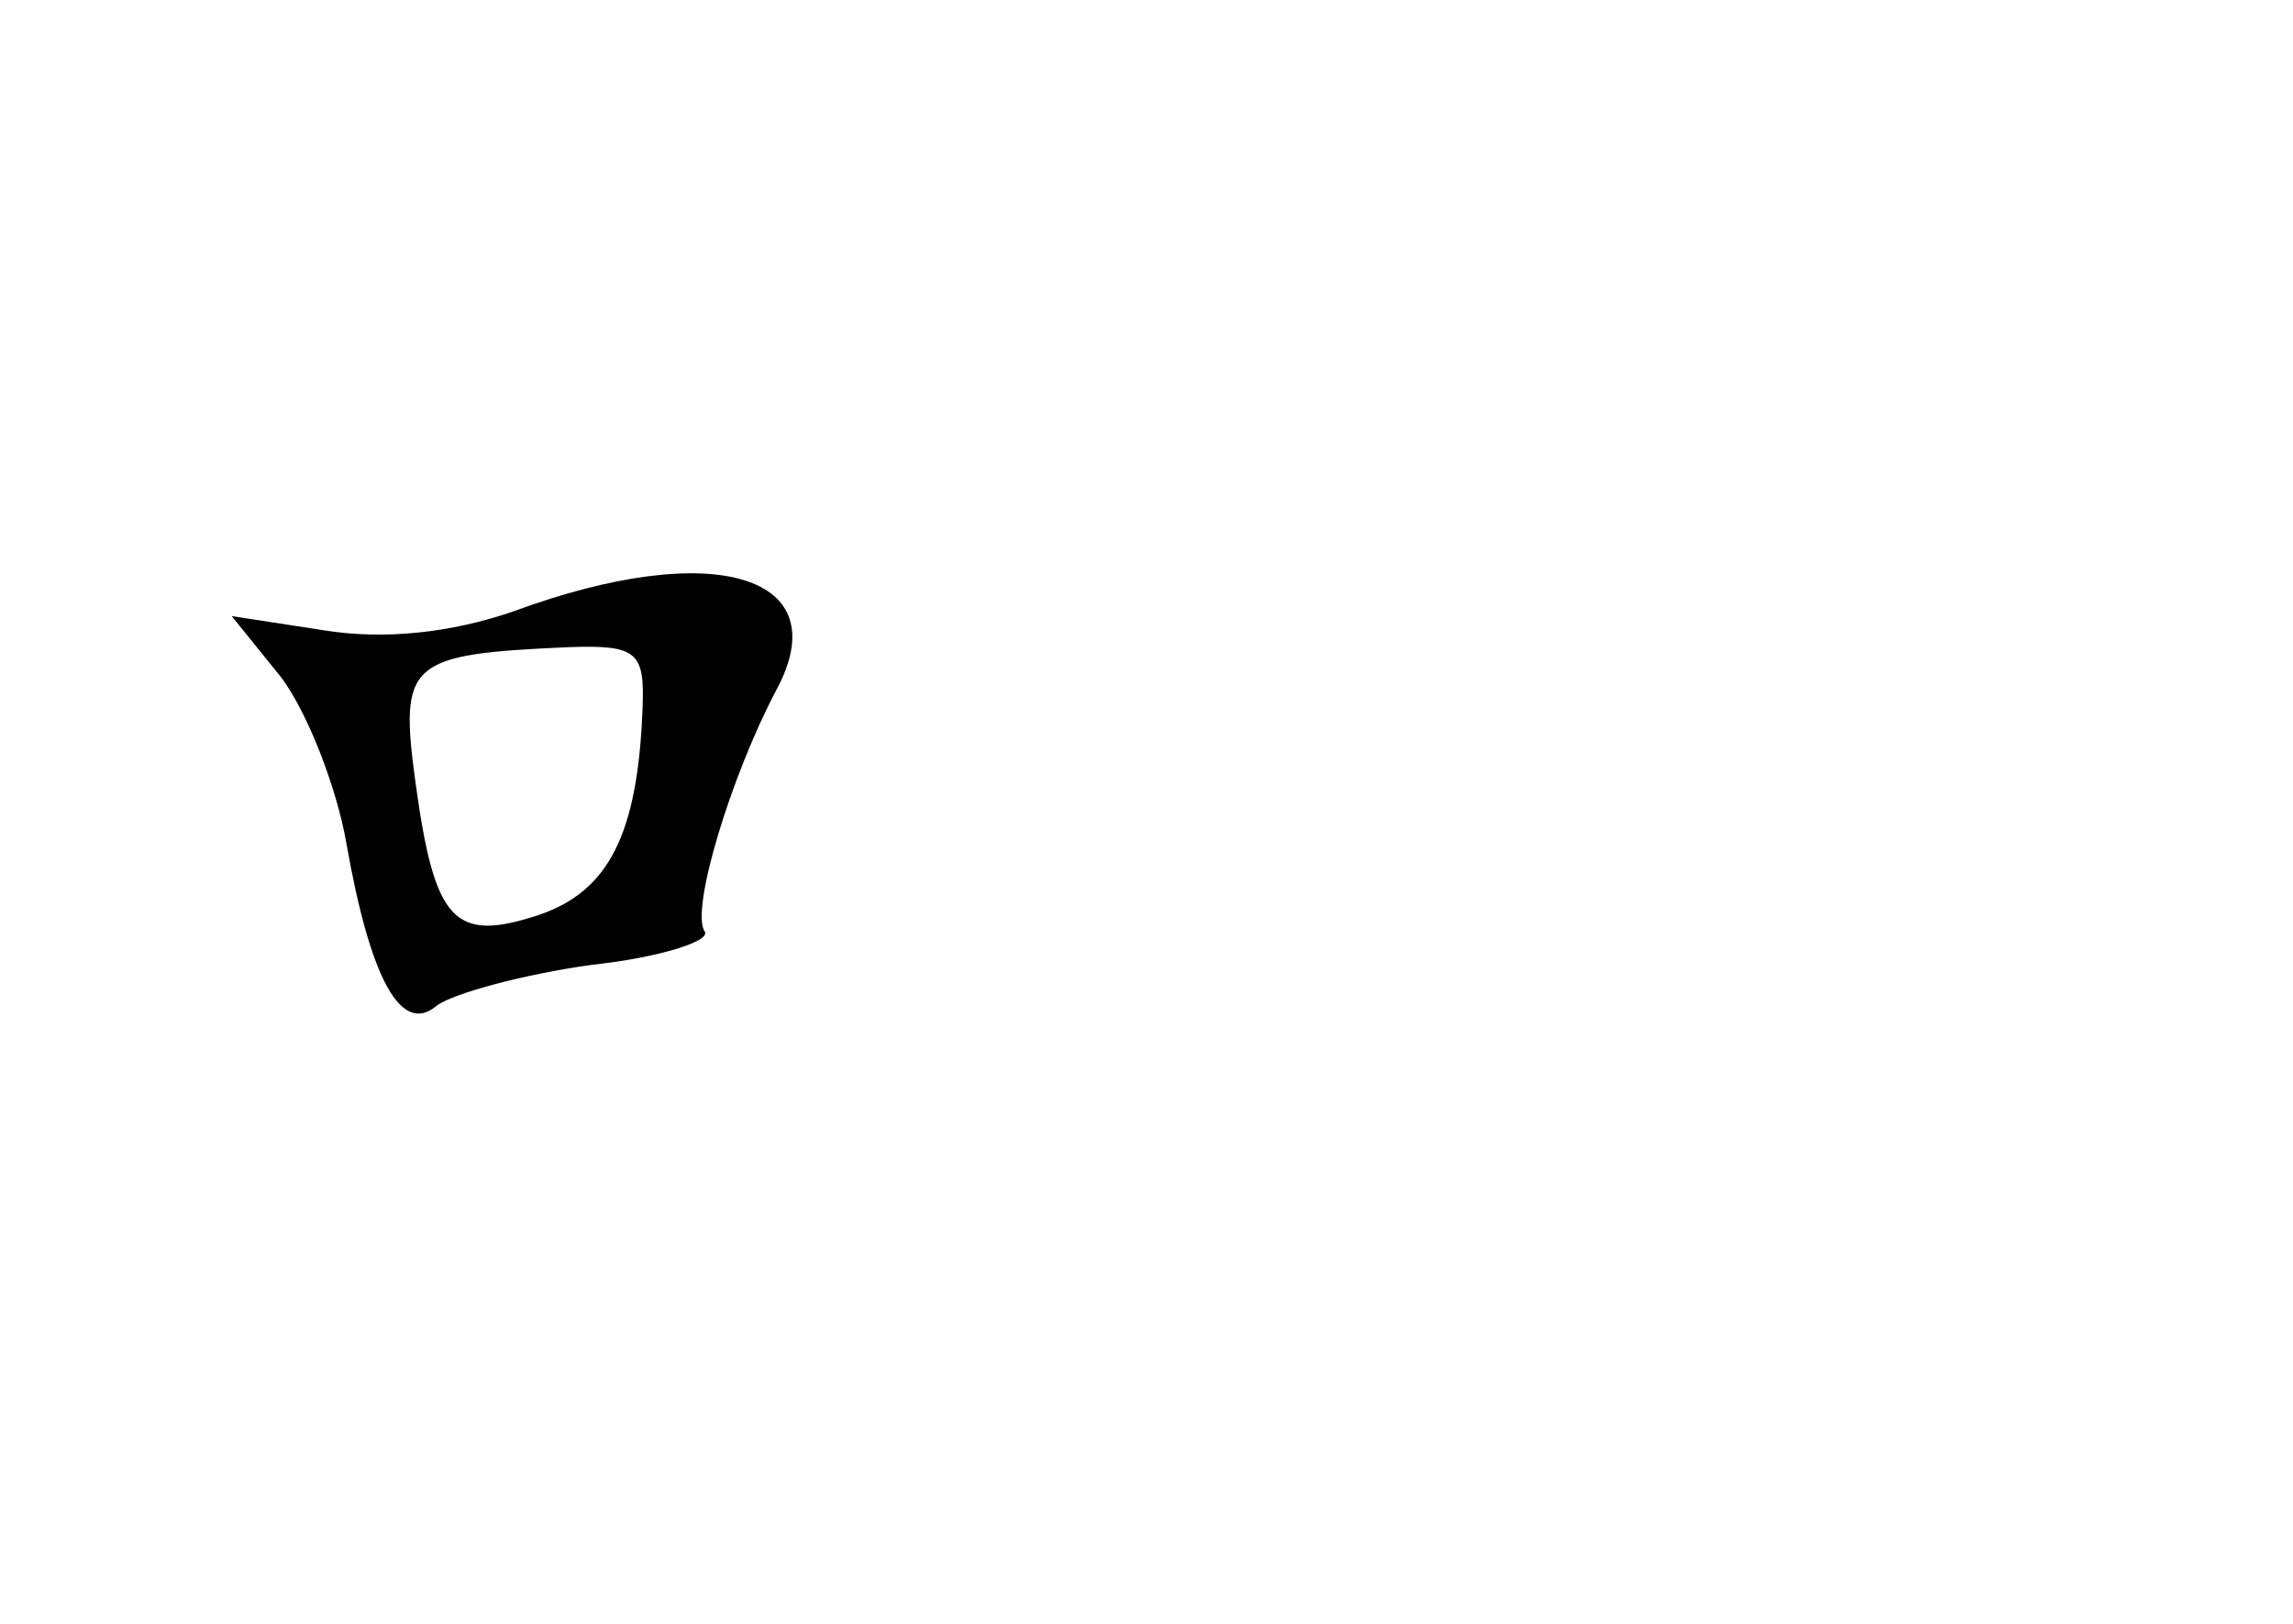 <?xml version="1.0" standalone="no"?>
<!DOCTYPE svg PUBLIC "-//W3C//DTD SVG 20010904//EN"
 "http://www.w3.org/TR/2001/REC-SVG-20010904/DTD/svg10.dtd">
<svg version="1.0" xmlns="http://www.w3.org/2000/svg"
 width="96pt" height="68pt" viewBox="0 0 96 68"
 preserveAspectRatio="xMidYMid meet">
<g transform="translate(0,68) scale(0.1,-0.1)"
fill="#000000" stroke="none">
<path d="M215 424 c-26 -9 -54 -12 -79 -8 l-39 6 21 -26 c11 -15 23 -46 27
-69 10 -57 23 -81 38 -68 7 5 36 13 65 17 28 3 50 10 47 14 -6 9 11 65 30 101
26 48 -26 64 -110 33z m54 -41 c-2 -52 -14 -76 -43 -86 -36 -12 -44 -3 -52 55
-7 51 -3 54 64 57 29 1 32 -2 31 -26z"/>
</g>
</svg>
